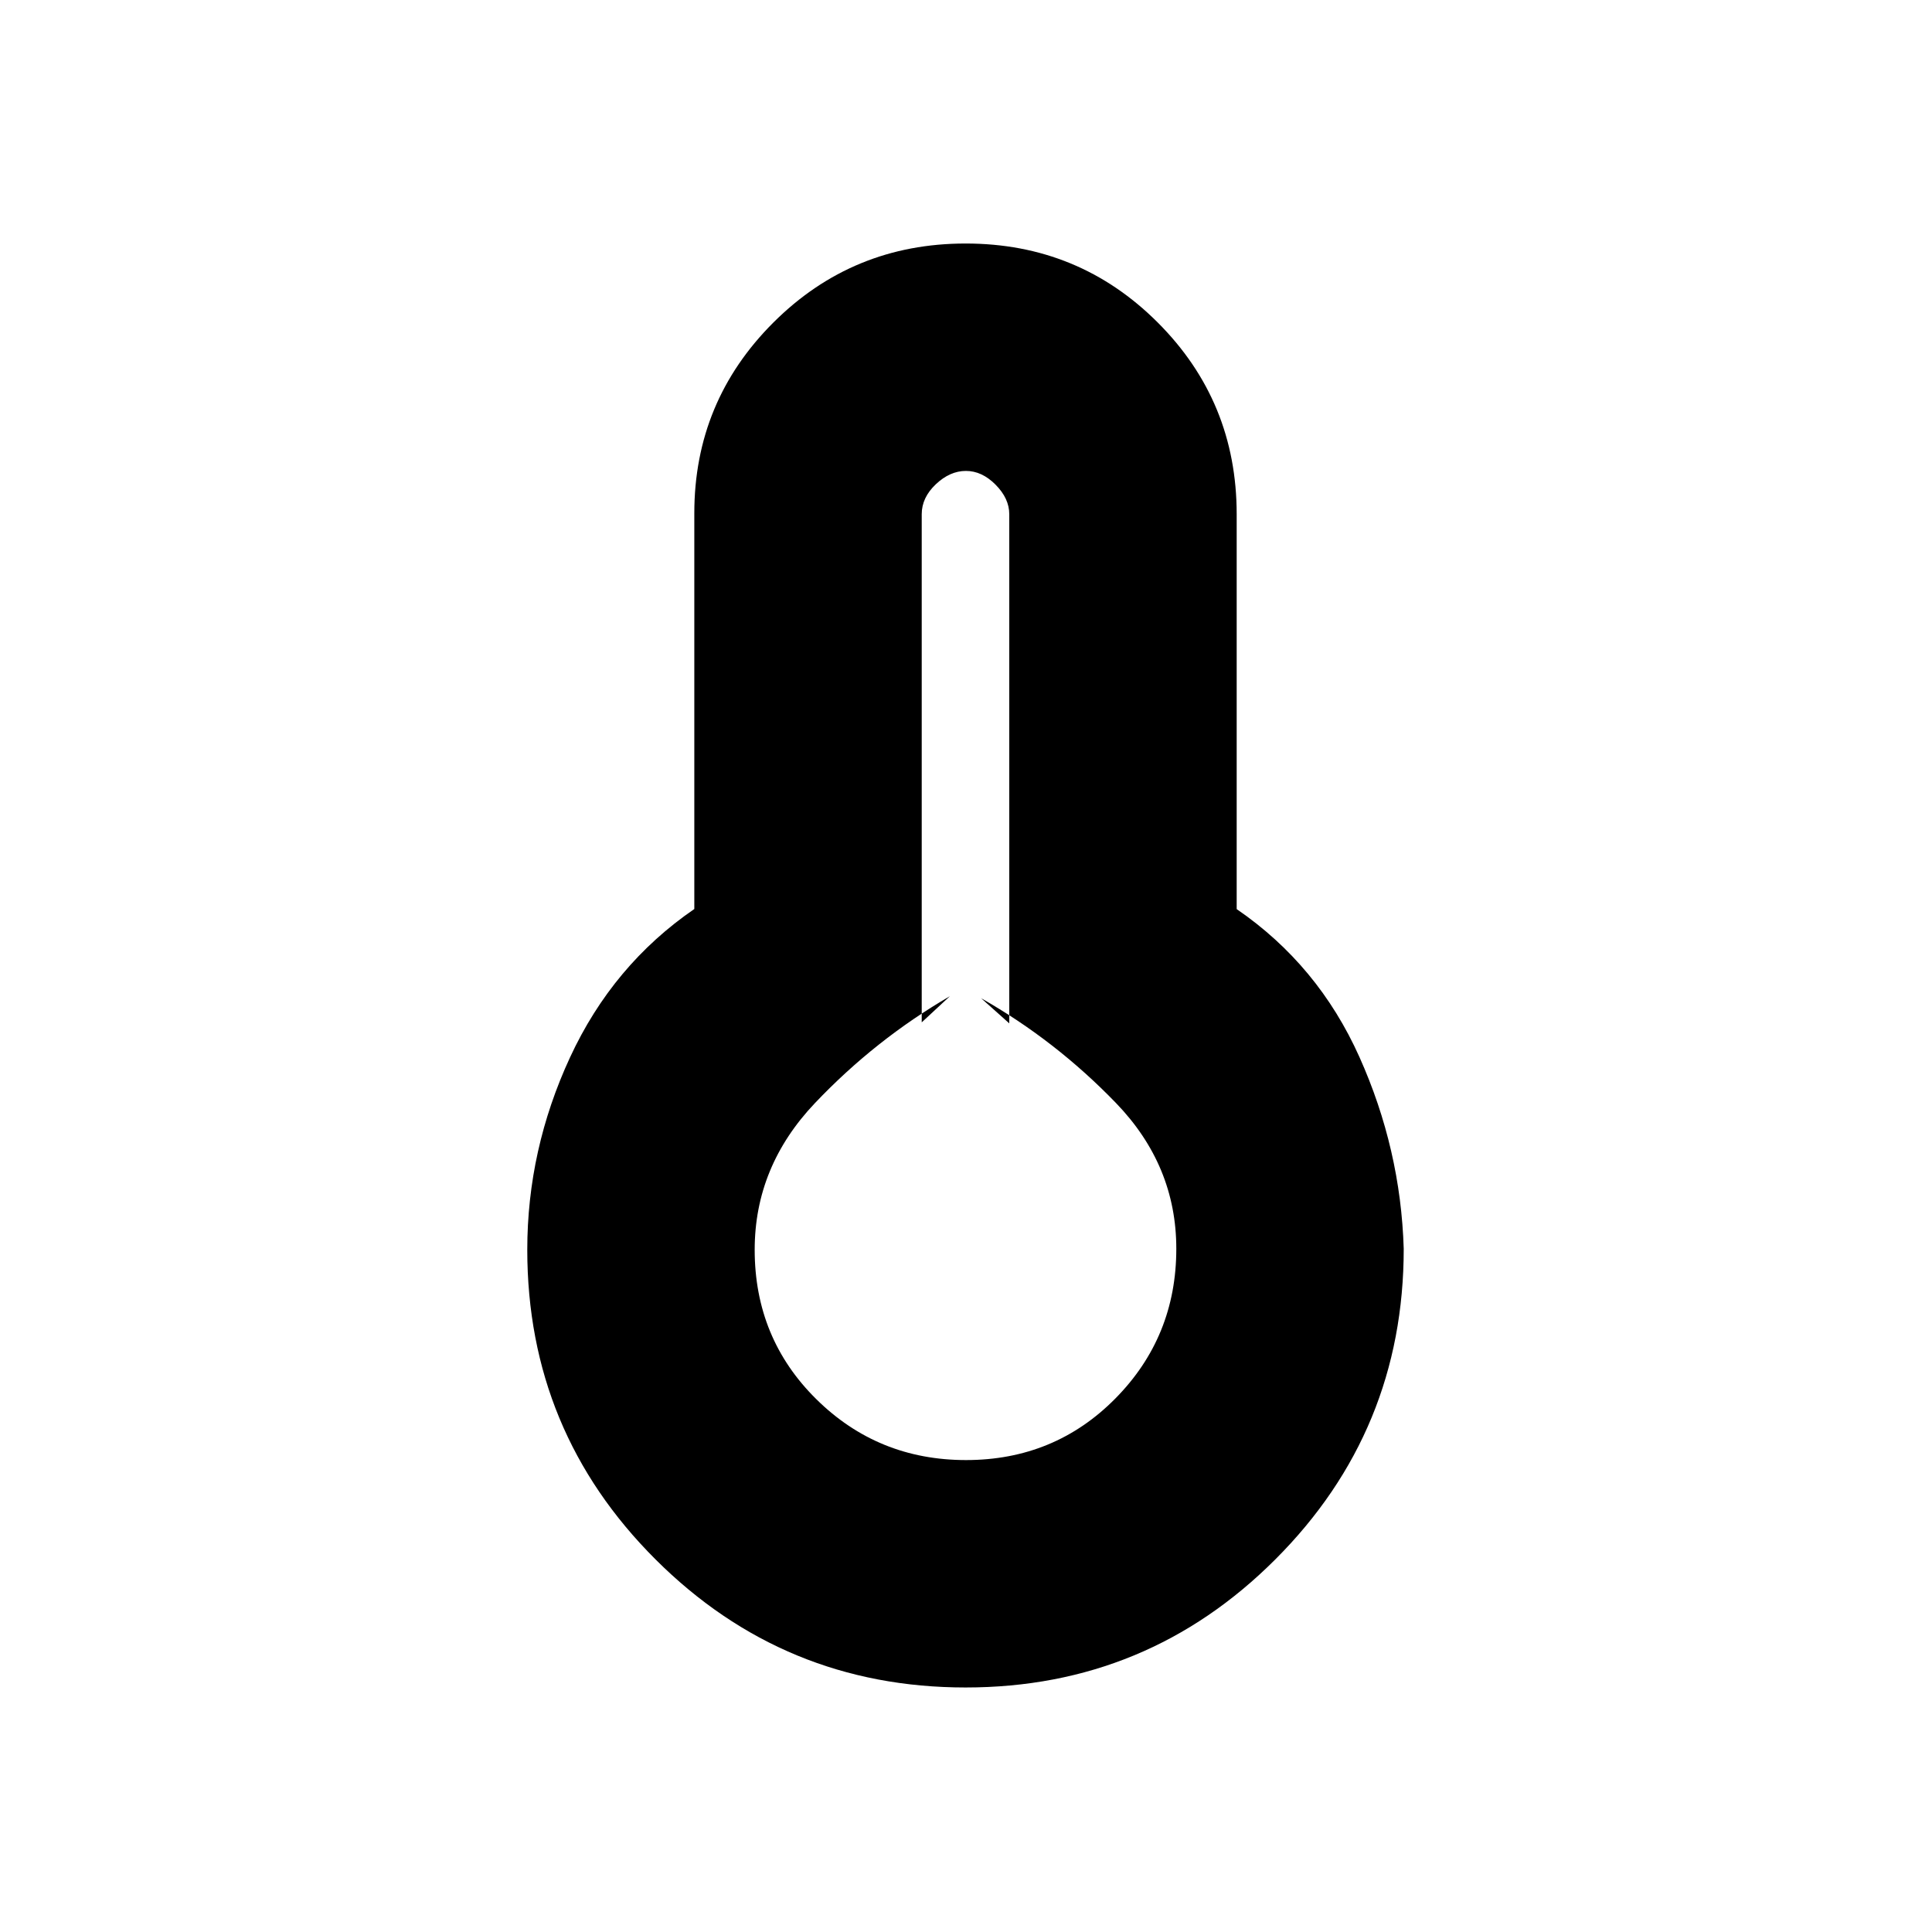 <svg xmlns="http://www.w3.org/2000/svg" height="20" viewBox="0 -960 960 960" width="20"><path d="M479.83-121.5q-90.33 0-154.08-63.62Q262-248.74 262-339q0-49.72 21.25-95.61T345-508.32v-196.67q0-55.55 39.32-94.78Q423.65-839 479.82-839q56.18 0 95.43 39.23 39.25 39.23 39.25 95.27v196.23q40.5 27.77 61 73.52t22 95.25q0 90.47-63.67 154.23-63.67 63.77-154 63.77Zm.17-113q44 0 74.25-30.63 30.25-30.62 30.25-74.37 0-41.39-30-72.44-30-31.06-67-52.06l14 12.5v-253q0-7.8-6.79-14.65-6.79-6.85-14.75-6.85T465-719.37q-7 6.63-7 14.87V-452l14-13q-37 21.5-67 53.06-30 31.55-30 72.94 0 44 30.63 74.25Q436.25-234.5 480-234.5Zm0-105Z"/></svg>